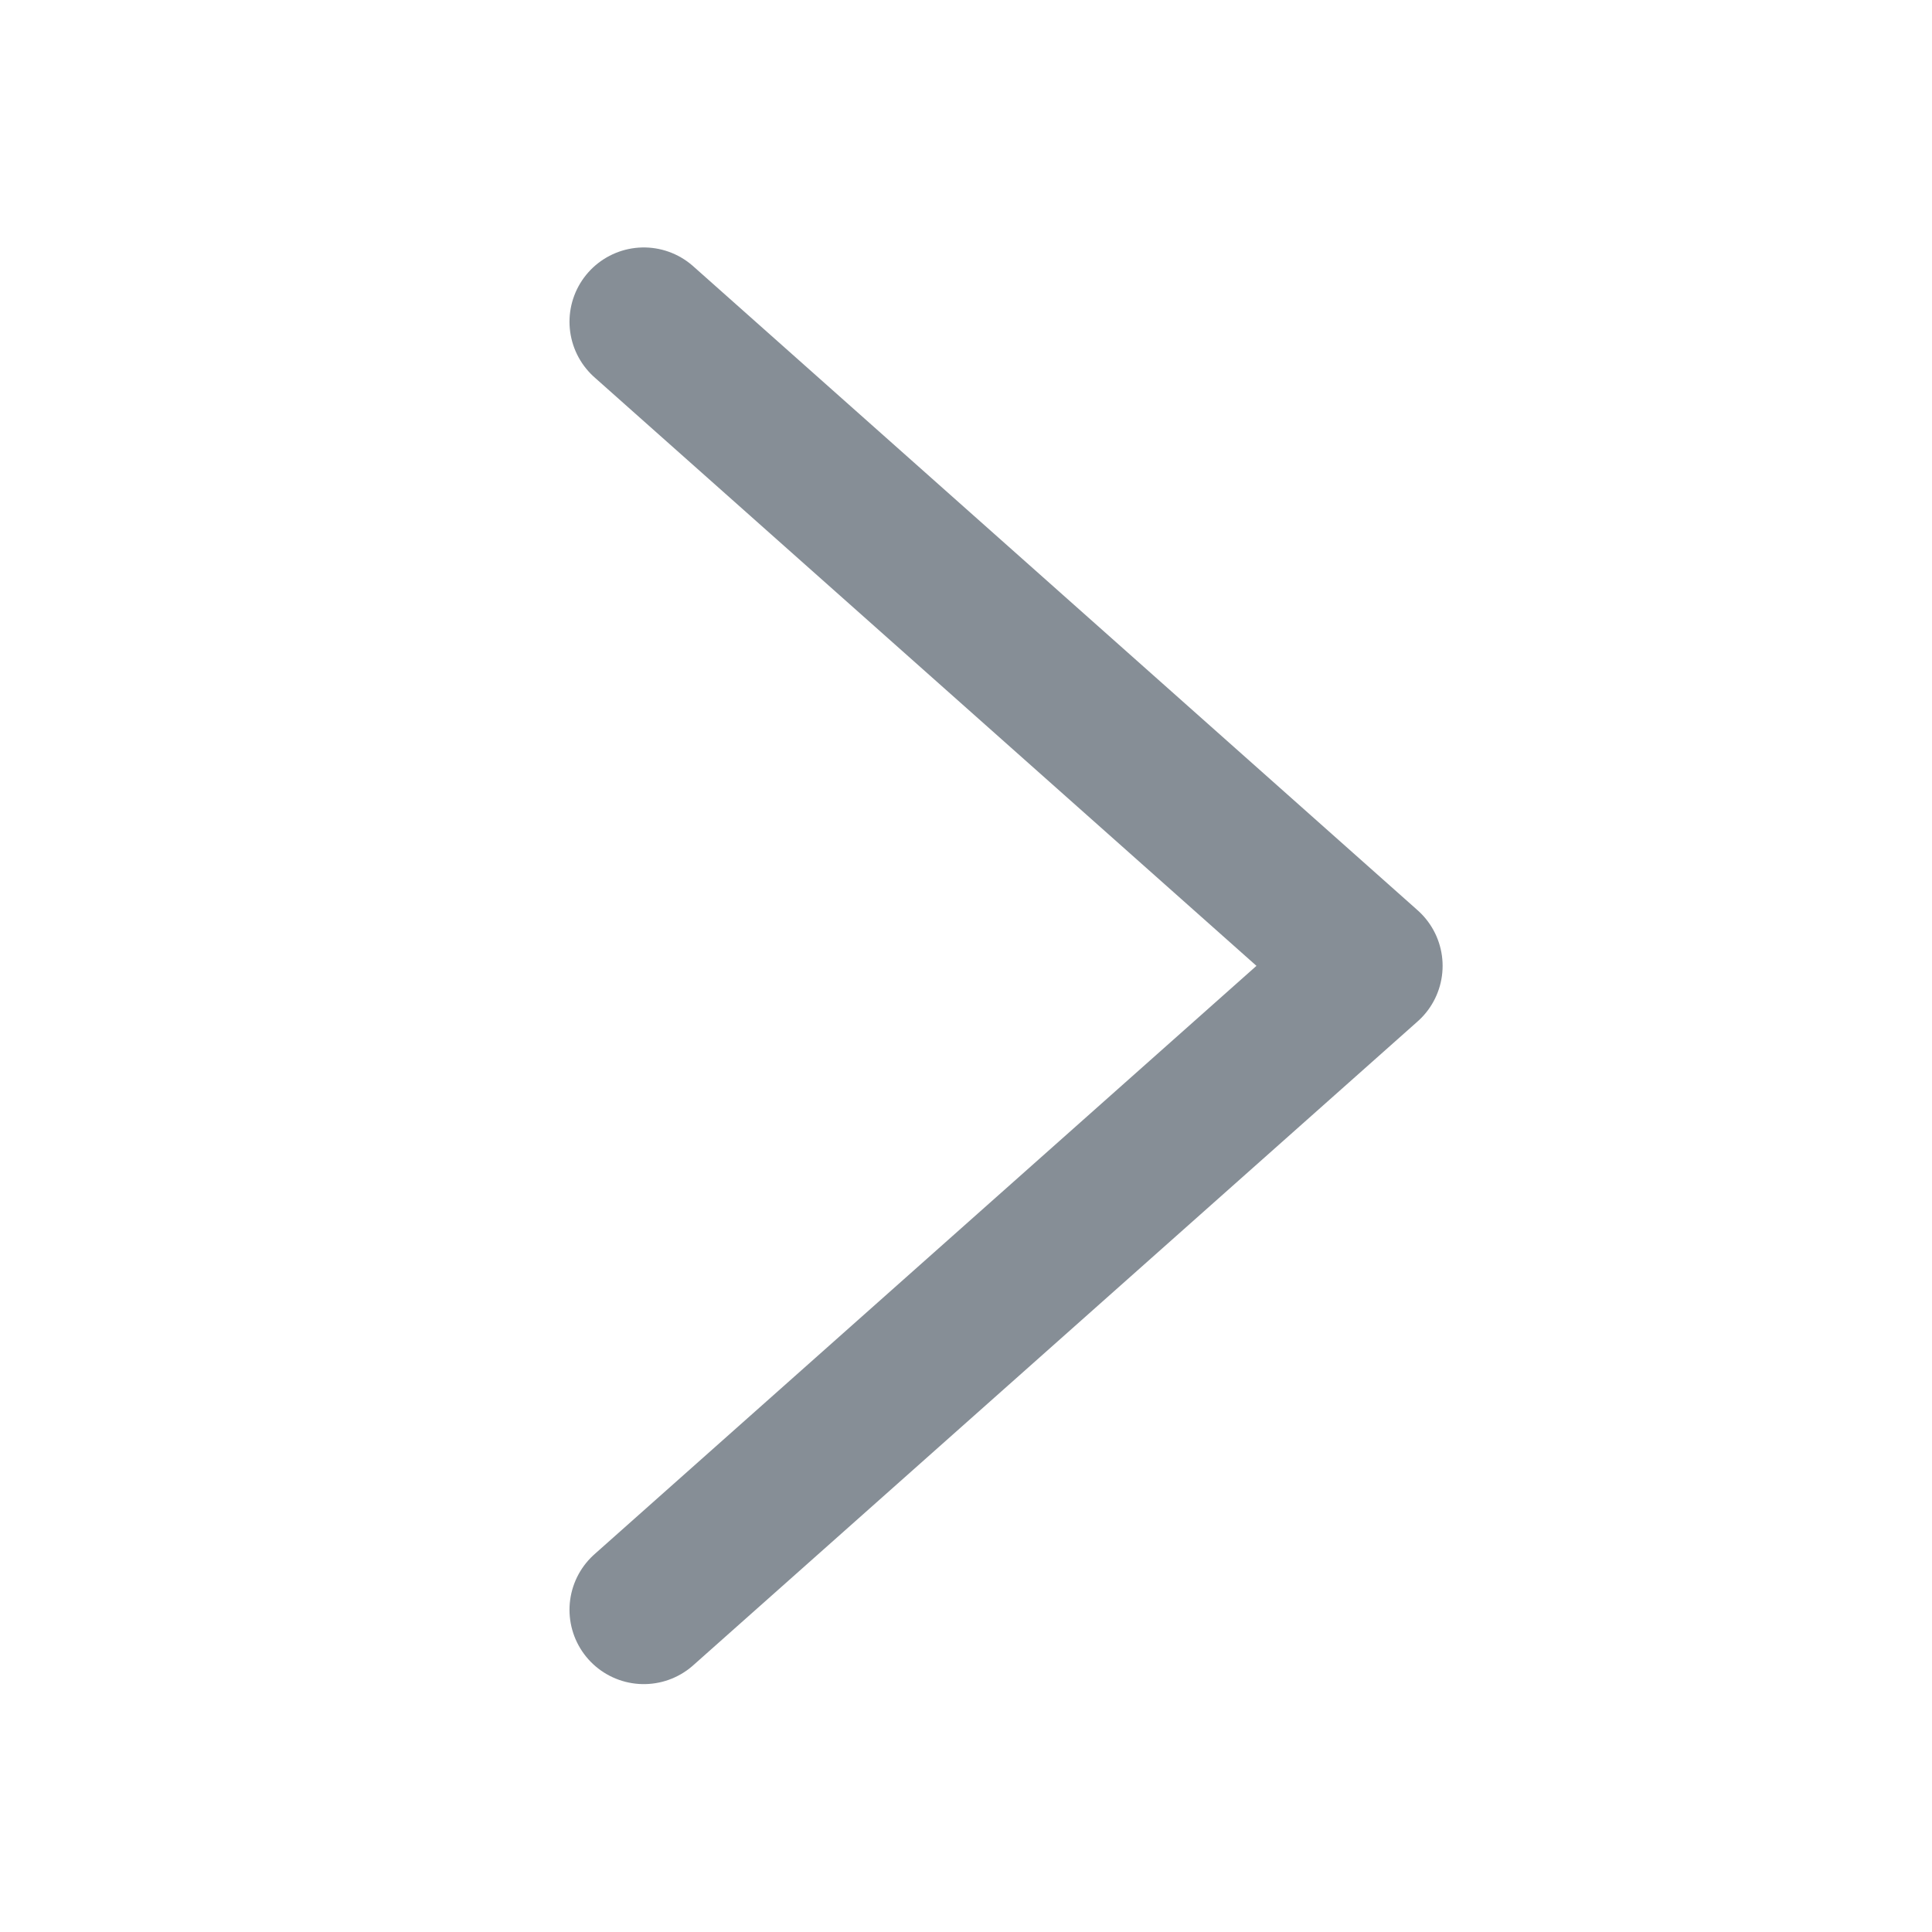 <svg width="13" height="13" viewBox="0 0 13 13" fill="none" xmlns="http://www.w3.org/2000/svg">
<path d="M4.332 10.832L9.207 6.499L4.332 2.165" stroke="#868E96" stroke-linecap="round" stroke-linejoin="round"/>
</svg>
